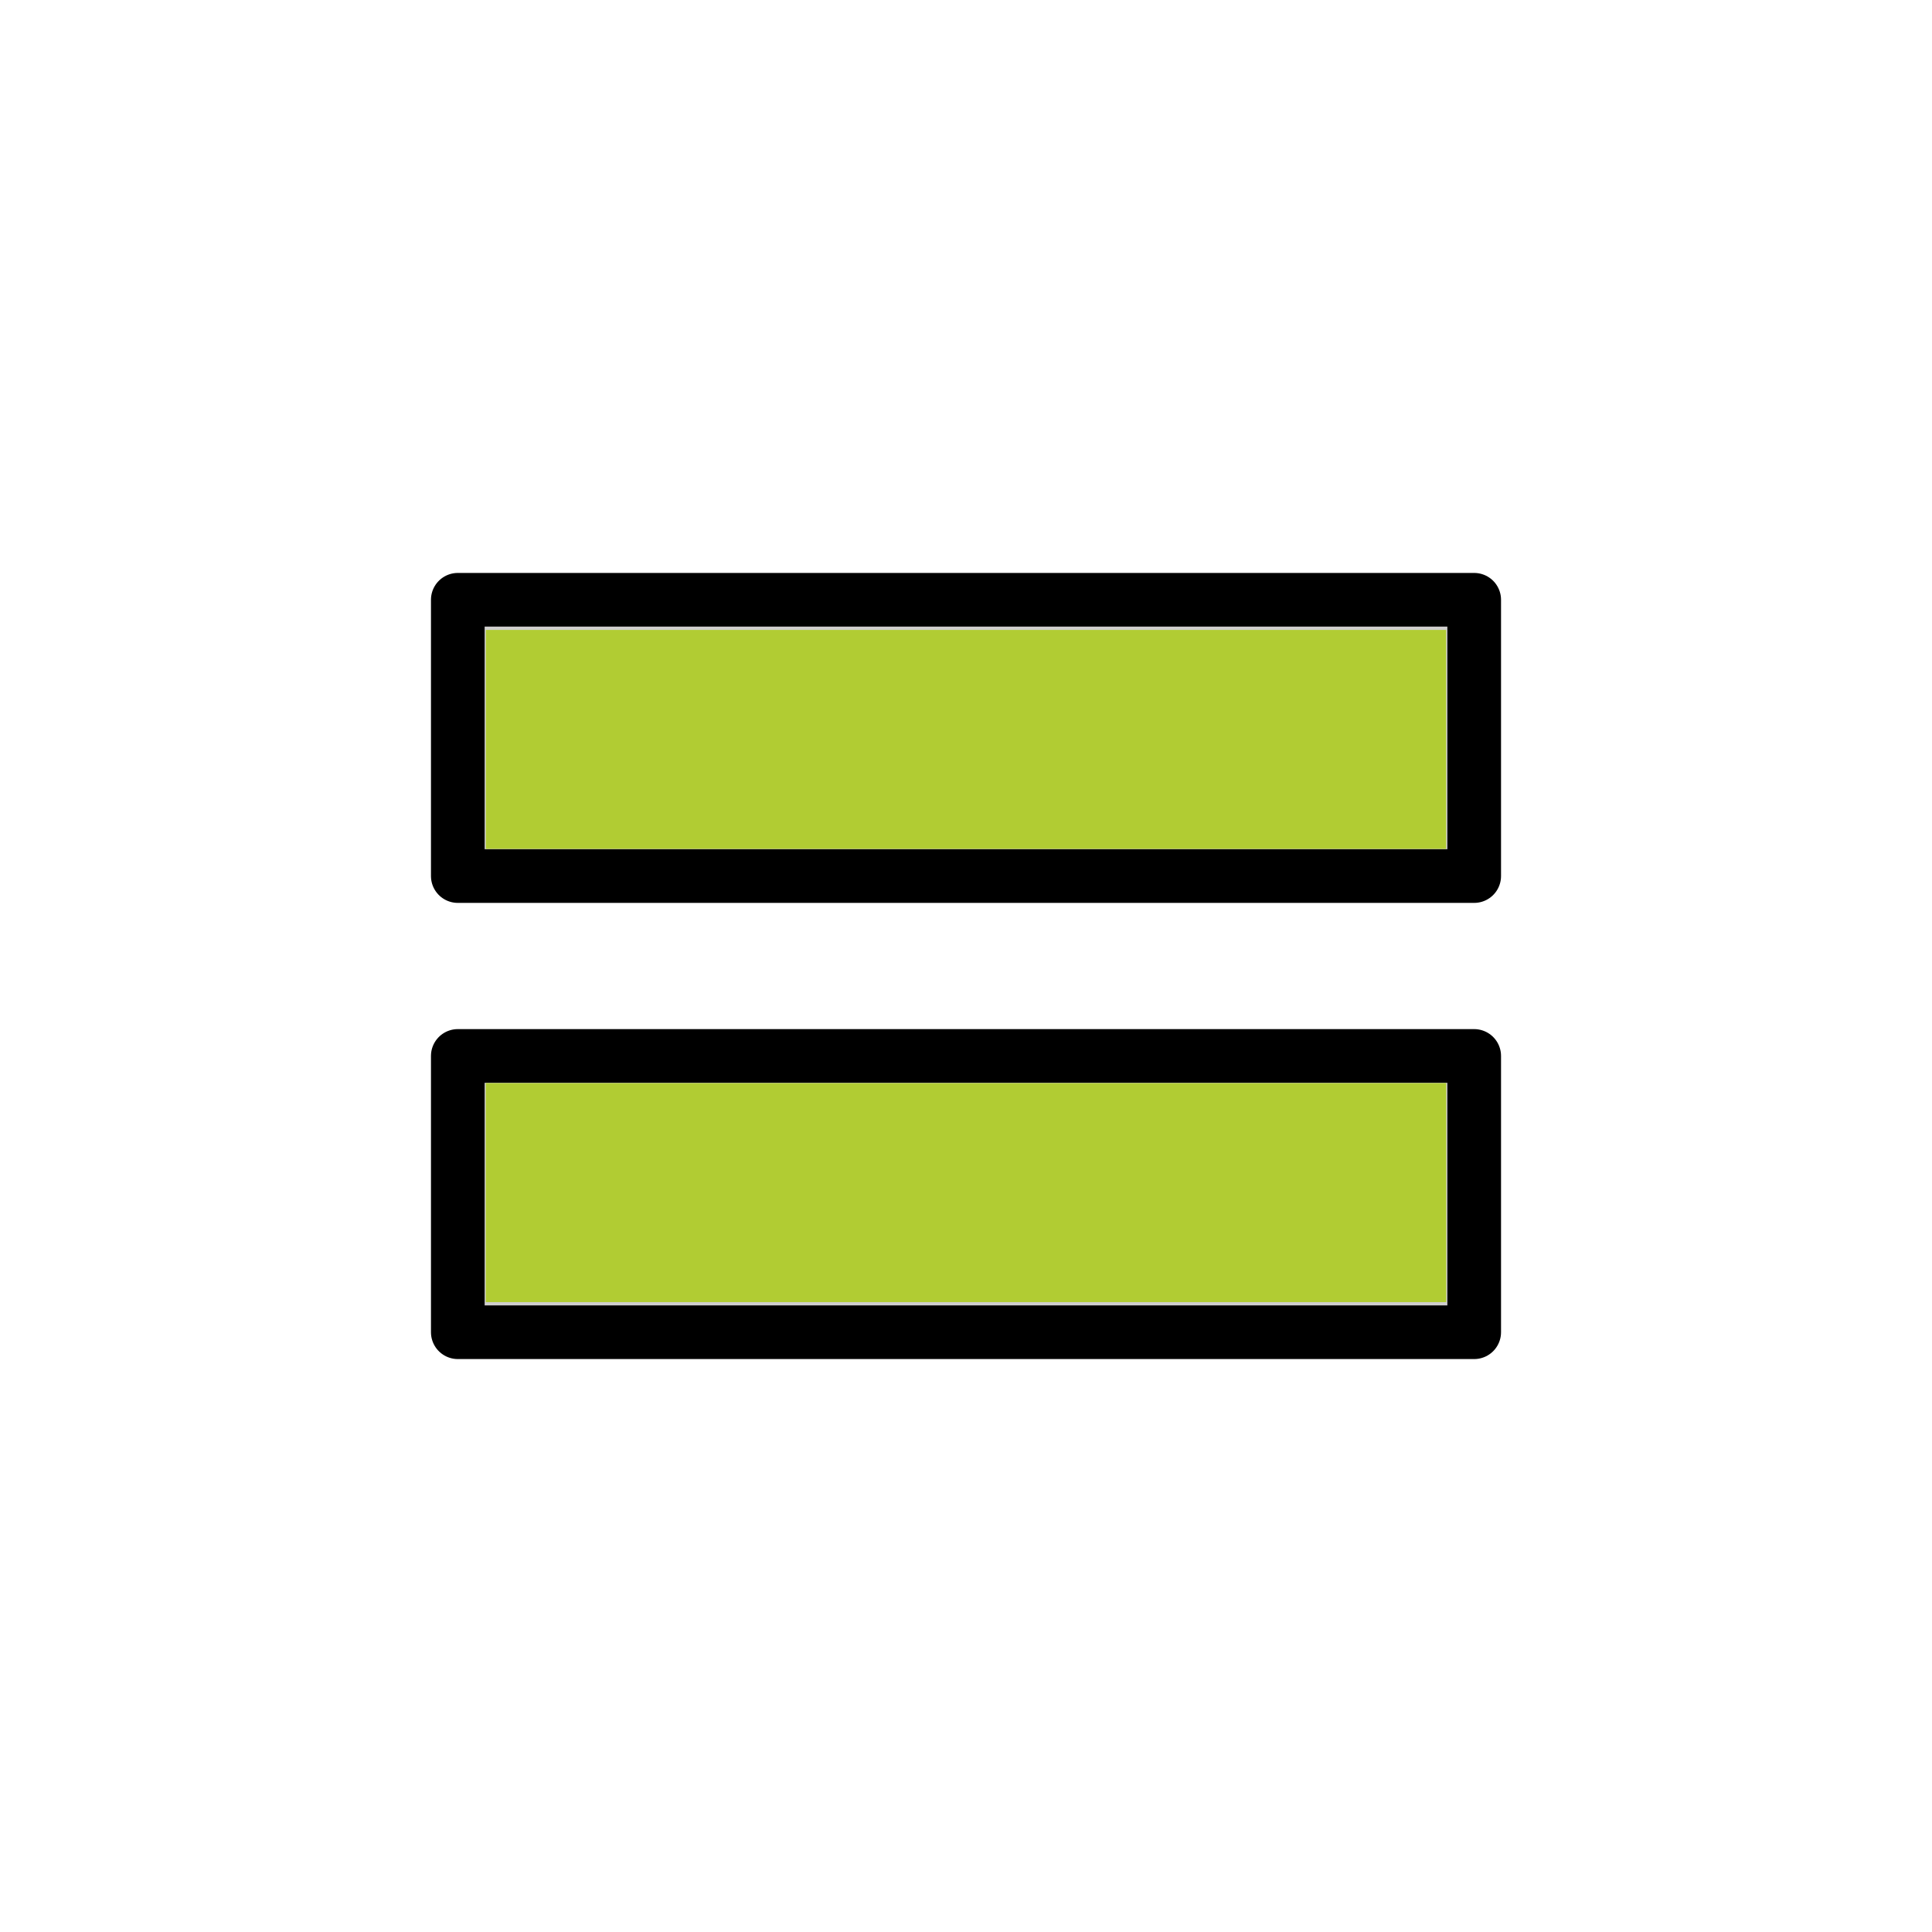 <?xml version="1.0" encoding="UTF-8" standalone="no"?>
<svg
   id="emoji"
   viewBox="0 0 72 72"
   version="1.1"
   sodipodi:docname="icon_trial_double_on.svg"
   inkscape:version="1.4.2 (f4327f4, 2025-05-13)"
   xmlns:inkscape="http://www.inkscape.org/namespaces/inkscape"
   xmlns:sodipodi="http://sodipodi.sourceforge.net/DTD/sodipodi-0.dtd"
   xmlns="http://www.w3.org/2000/svg"
   xmlns:svg="http://www.w3.org/2000/svg">
  <defs
     id="defs3" />
  <sodipodi:namedview
     id="namedview3"
     pagecolor="#ffffff"
     bordercolor="#000000"
     borderopacity="0.25"
     inkscape:showpageshadow="2"
     inkscape:pageopacity="0.0"
     inkscape:pagecheckerboard="0"
     inkscape:deskcolor="#d1d1d1"
     inkscape:zoom="6.9861111"
     inkscape:cx="36"
     inkscape:cy="35.856859"
     inkscape:window-width="1360"
     inkscape:window-height="705"
     inkscape:window-x="-8"
     inkscape:window-y="-8"
     inkscape:window-maximized="1"
     inkscape:current-layer="emoji" />
  <g
     id="color-2">
    <polyline
       fill="#d0cfce"
       points="54.939 32.334 17.061 32.334 17.061 22.429 54.932 22.429"
       id="polyline1" />
  </g>
  <g
     id="color-3">
    <polyline
       fill="#d0cfce"
       points="54.939 49.406 17.061 49.406 17.061 39.501 54.932 39.501"
       id="polyline2" />
  </g>
  <g
     id="line">
    <g
       id="line-2-2">
      <rect
         x="17.061"
         y="22.352"
         width="37.878"
         height="10.296"
         fill="none"
         stroke="#000"
         stroke-linecap="round"
         stroke-linejoin="round"
         stroke-width="2"
         id="rect2" />
    </g>
    <g
       id="line-3">
      <rect
         x="17.061"
         y="39.352"
         width="37.878"
         height="10.296"
         fill="none"
         stroke="#000"
         stroke-linecap="round"
         stroke-linejoin="round"
         stroke-width="2"
         id="rect3" />
    </g>
  </g>
  <path
     style="opacity:0.5;fill:#b1cc33;fill-opacity:1;stroke-width:2.705"
     d="M 18.107,44.445 V 40.366 H 36 53.893 v 4.08 4.08 H 36 18.107 Z"
     id="path1" />
  <path
     style="opacity:1;fill:#b1cc33;fill-opacity:1;stroke-width:2.705"
     d="M 18.107,27.555 V 23.475 H 36 53.893 v 4.08 4.08 H 36 18.107 Z"
     id="path2" />
  <path
     style="opacity:1;fill:#b1cc33;fill-opacity:1;stroke-width:2.705"
     d="M 18.107,44.445 V 40.366 H 36 53.893 v 4.08 4.08 H 36 18.107 Z"
     id="path3" />
</svg>
